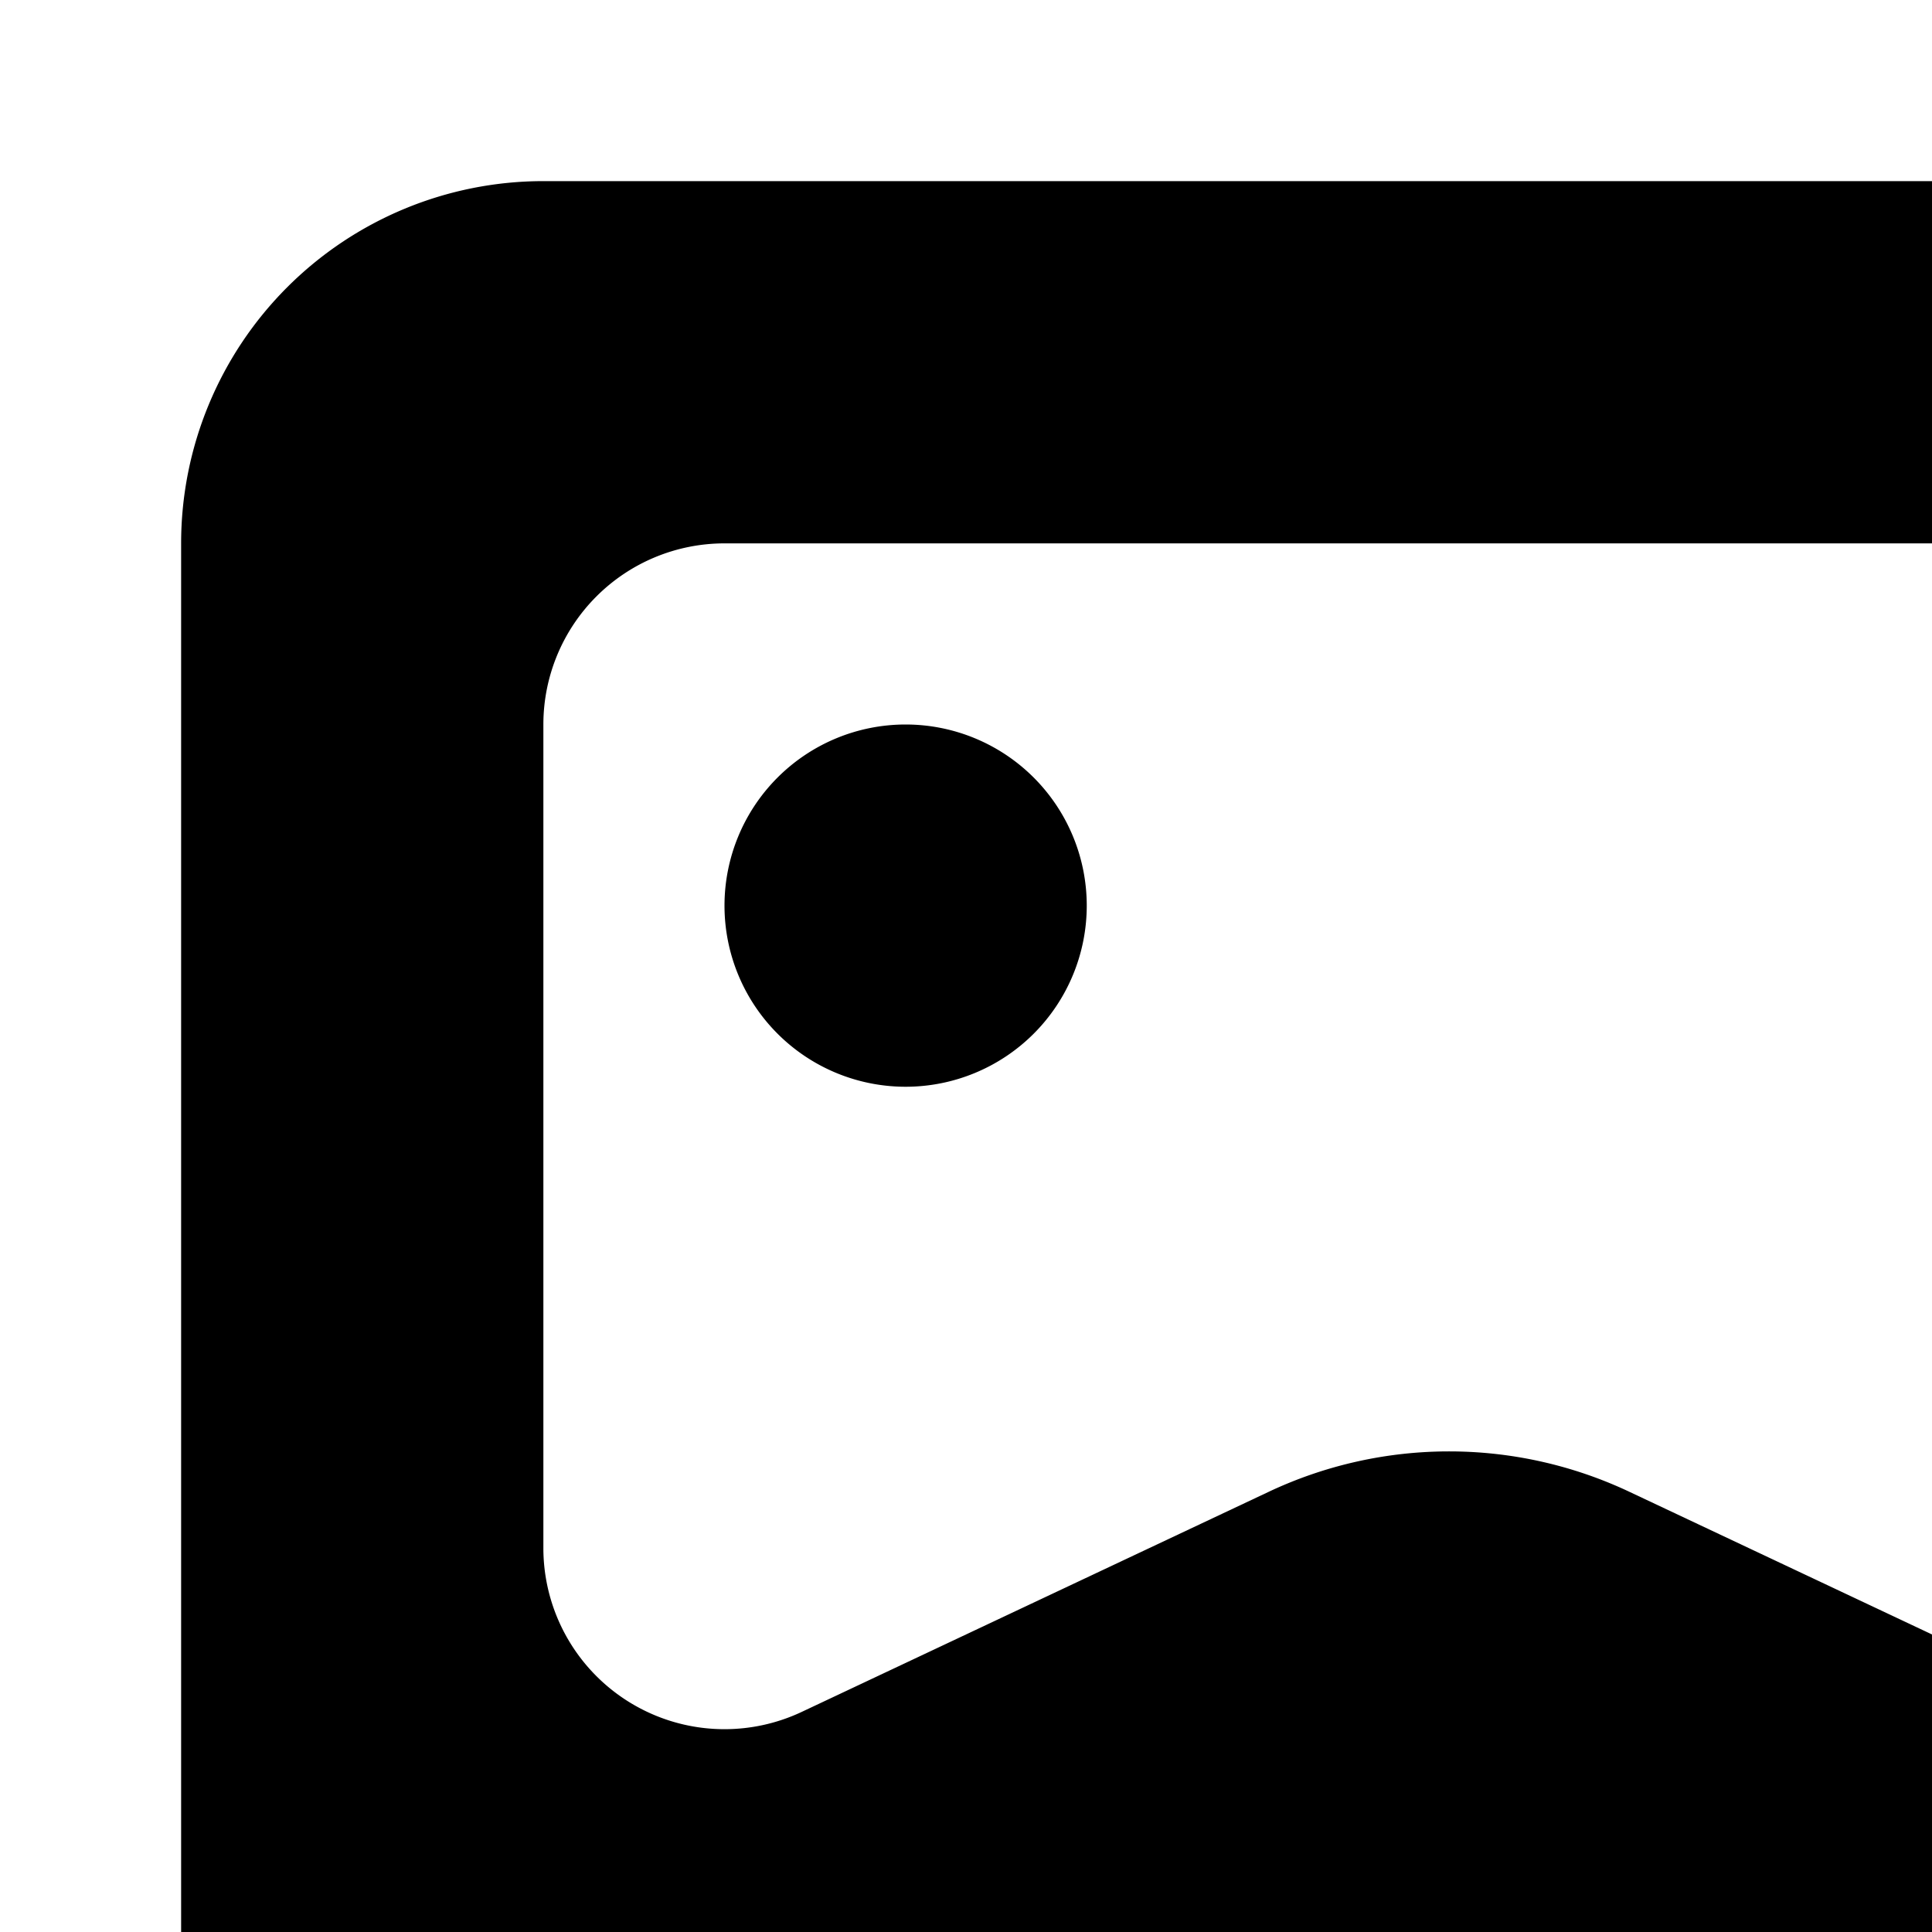 <svg xmlns="http://www.w3.org/2000/svg" viewBox="0 0 16 16"><path d="M19.5 1.5h-15a3 3 0 0 0-3 3v15a3 3 0 0 0 3 3h15a3 3 0 0 0 3-3v-15a3 3 0 0 0-3-3zm0 11.32a1.5 1.5 0 0 1-2.14 1.357l-3.867-1.823a3.5 3.5 0 0 0-2.985 0L6.64 14.177A1.5 1.5 0 0 1 4.5 12.82V6A1.5 1.5 0 0 1 6 4.5h12A1.5 1.5 0 0 1 19.5 6zM9 7.5A1.5 1.5 0 1 1 7.5 6 1.5 1.5 0 0 1 9 7.5z"/></svg>